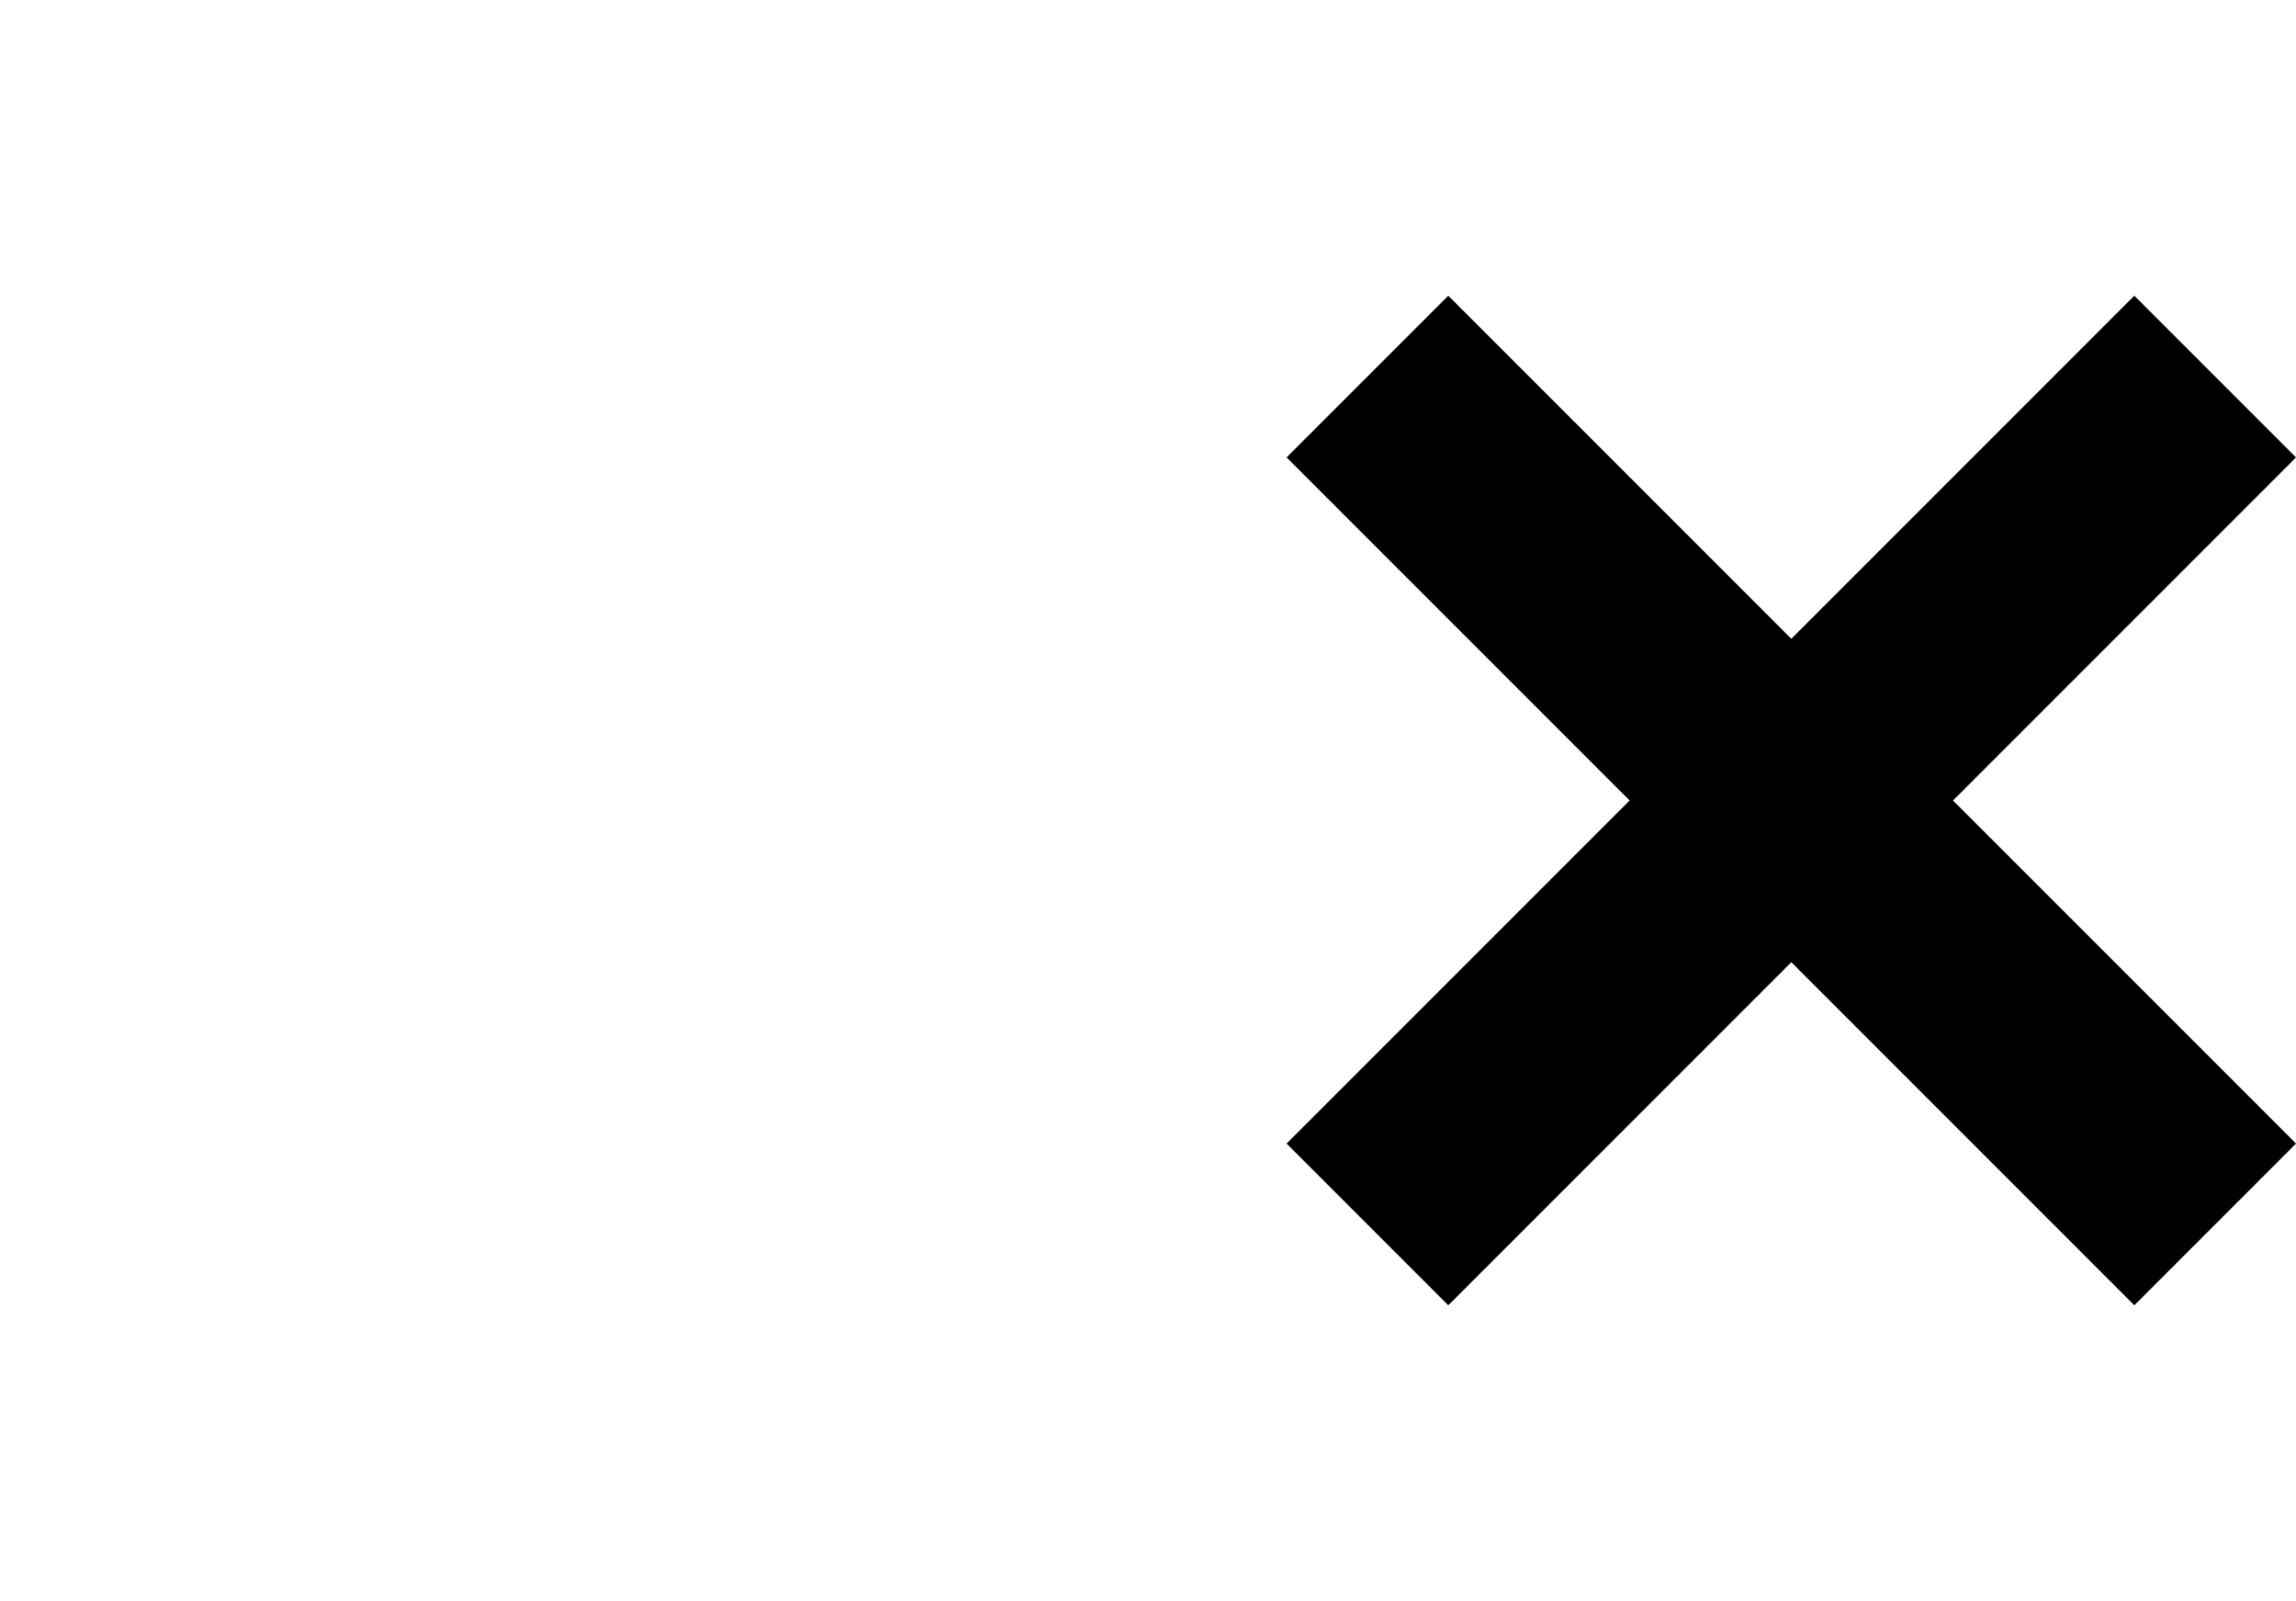 <svg xmlns="http://www.w3.org/2000/svg" width="30.121" height="21" viewBox="0 0 30.121 21">
  <g id="Icon_feather-volume-x" data-name="Icon feather-volume-x" transform="translate(-3 -7.5)">
    <g id="Path_6" data-name="Path 6" fill="none" stroke-linecap="square" stroke-linejoin="round">
      <path d="M16.5,7.5,9,13.5H3v9H9l7.5,6Z" stroke="none"/>
      <path d="M 13.5 13.742 L 10.874 15.843 C 10.342 16.268 9.681 16.5 9 16.5 L 6 16.5 L 6 19.5 L 9 19.5 C 9.681 19.5 10.342 19.732 10.874 20.157 L 13.5 22.258 L 13.5 13.742 M 16.5 7.5 L 16.5 28.5 L 9 22.5 L 3 22.5 L 3 13.5 L 9 13.5 L 16.5 7.5 Z" stroke="none"/>
    </g>
    <path id="Path_7" data-name="Path 7" d="M34.5,13.5l-9,9" transform="translate(-3.5)" fill="none" stroke="#000" stroke-linecap="square" stroke-linejoin="round" stroke-width="3"/>
    <path id="Path_8" data-name="Path 8" d="M25.5,13.5l9,9" transform="translate(-3.5)" fill="none" stroke="#000" stroke-linecap="square" stroke-linejoin="round" stroke-width="3"/>
  </g>
</svg>

